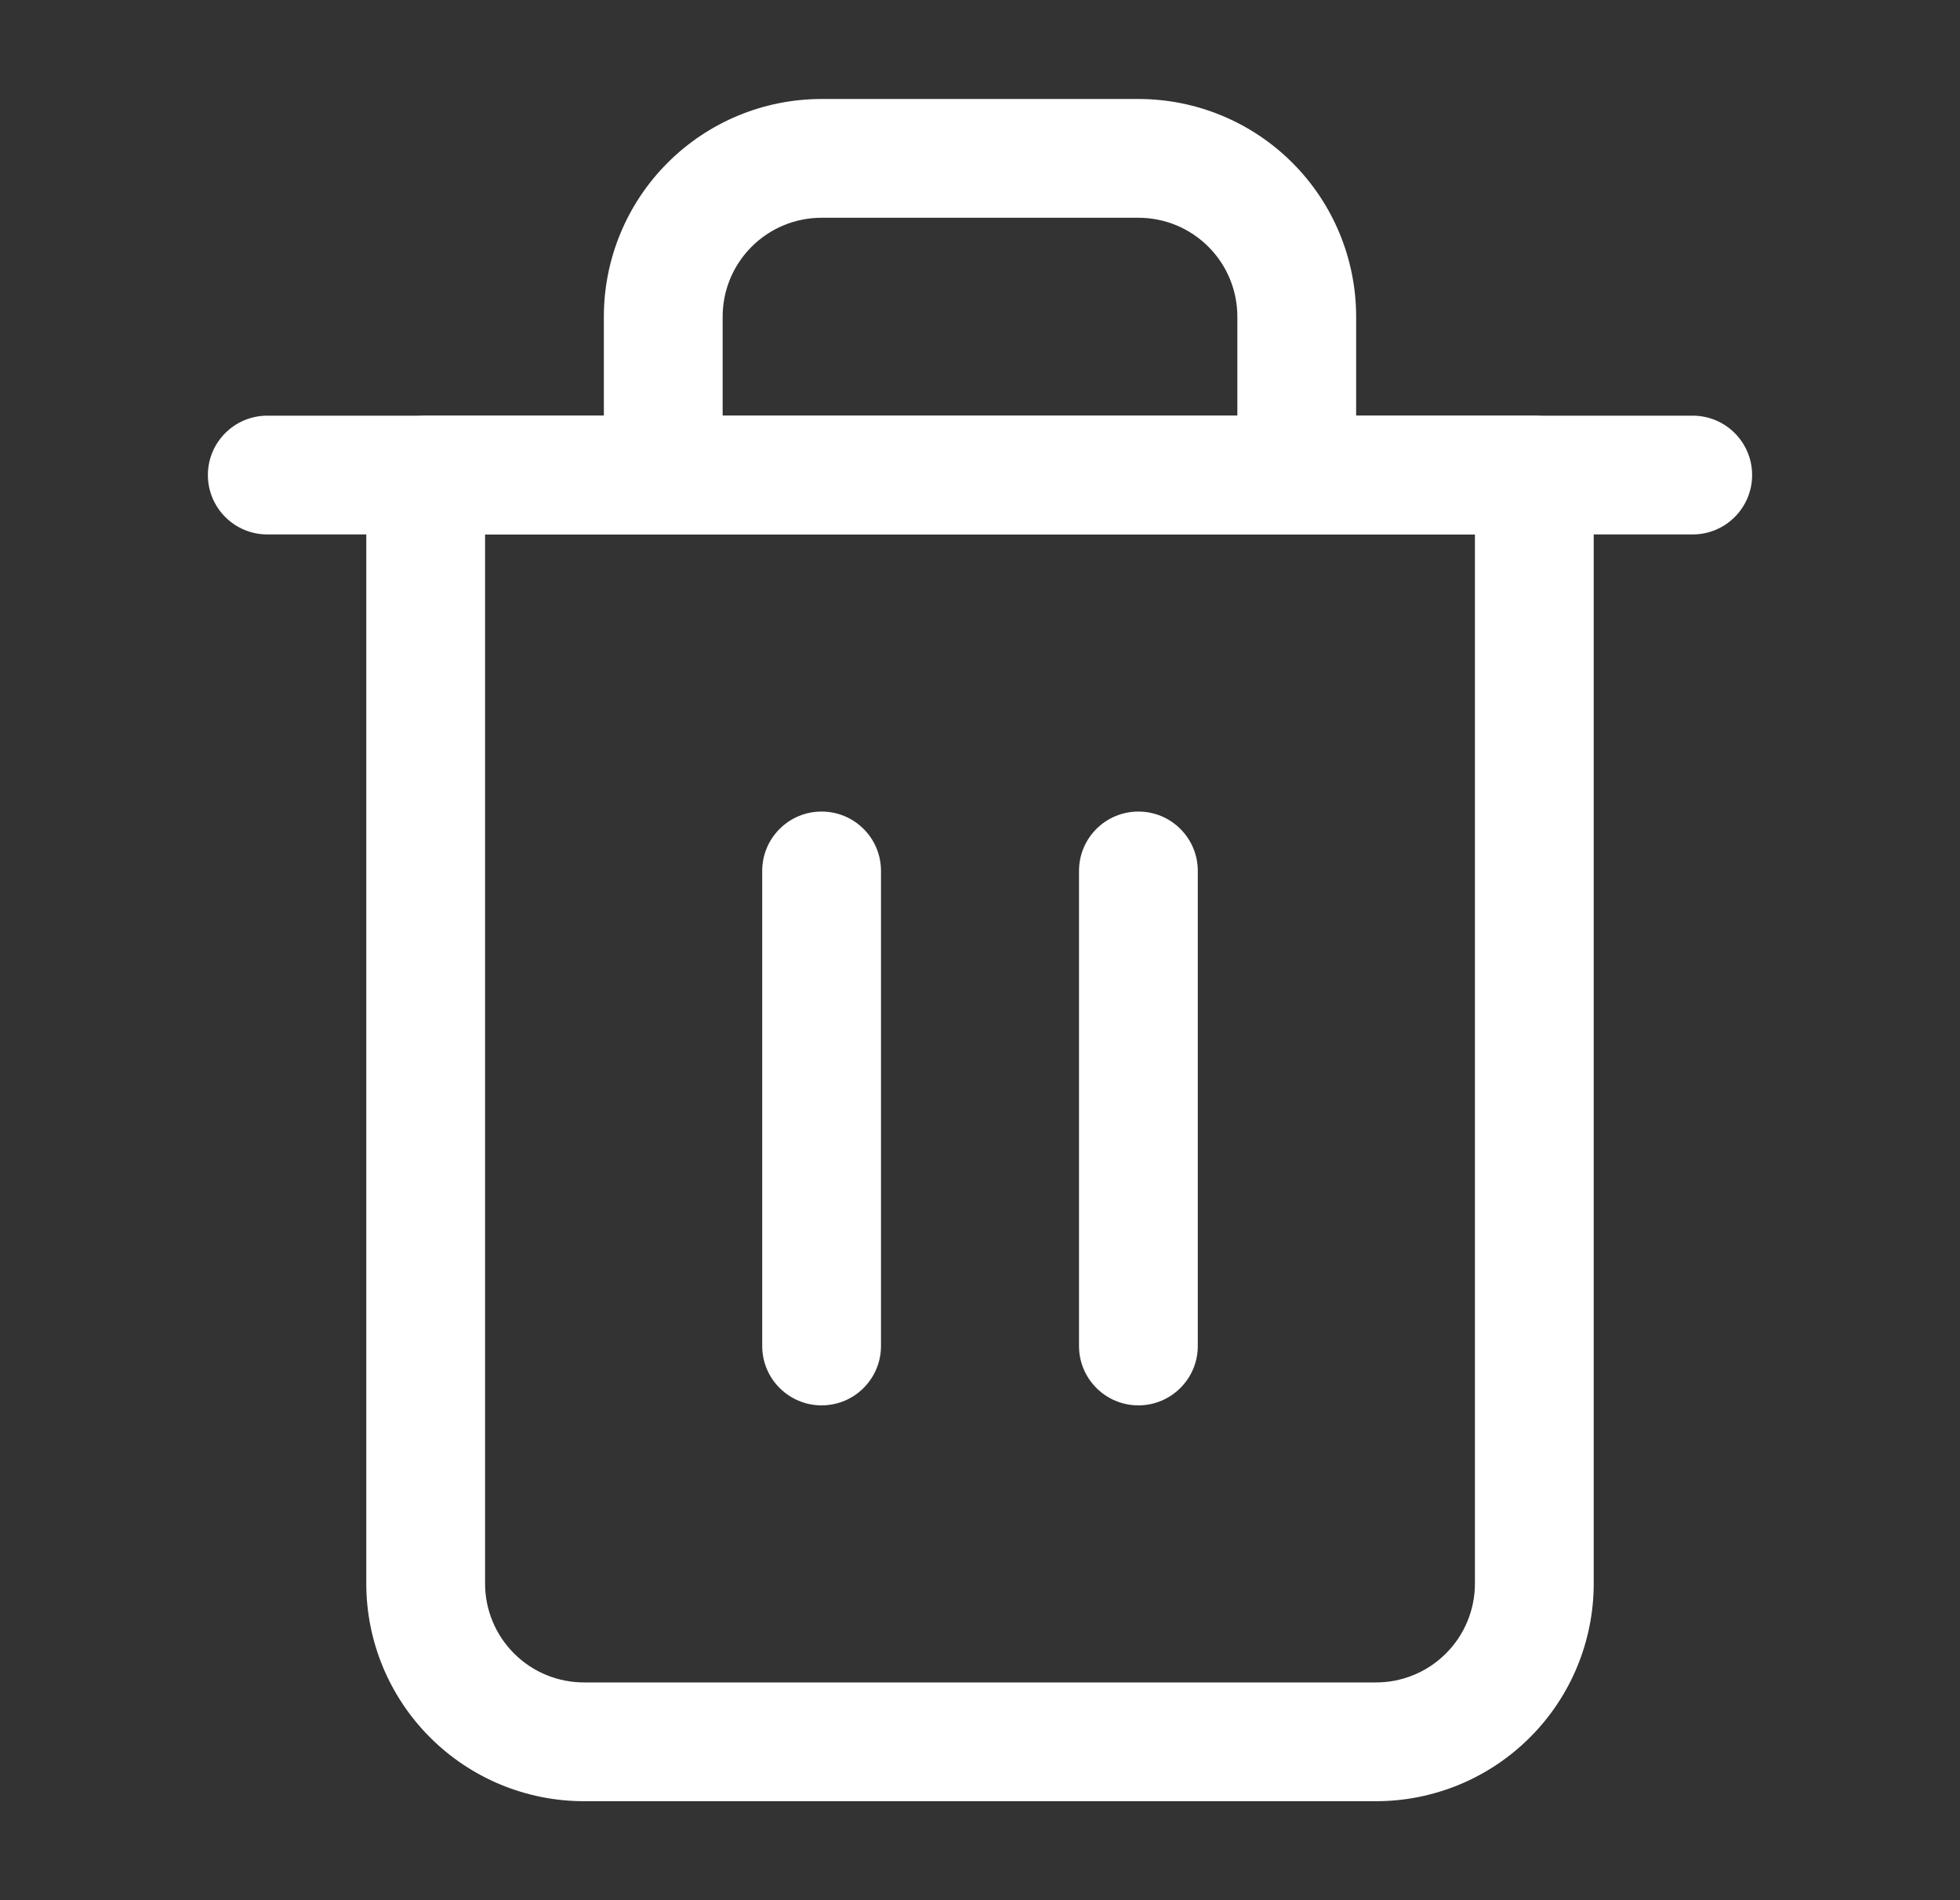 <svg width="33" height="32" viewBox="0 0 33 32" fill="none" xmlns="http://www.w3.org/2000/svg">
<rect x="0" y="0" width="33" height="32" fill="#333333" stroke="none"/>
<path fill-rule="evenodd" clip-rule="evenodd" d="M3.5 8C3.5 7.448 3.948 7 4.5 7H28.5C29.052 7 29.5 7.448 29.5 8C29.5 8.552 29.052 9 28.5 9H4.5C3.948 9 3.5 8.552 3.5 8Z" fill="white"/>
<path fill-rule="evenodd" clip-rule="evenodd" d="M13.833 3.667C13.391 3.667 12.967 3.842 12.655 4.155C12.342 4.467 12.167 4.891 12.167 5.333V7H20.833V5.333C20.833 4.891 20.658 4.467 20.345 4.155C20.033 3.842 19.609 3.667 19.167 3.667H13.833ZM22.833 7V5.333C22.833 4.361 22.447 3.428 21.759 2.741C21.072 2.053 20.139 1.667 19.167 1.667H13.833C12.861 1.667 11.928 2.053 11.241 2.741C10.553 3.428 10.167 4.361 10.167 5.333V7H7.167C6.614 7 6.167 7.448 6.167 8V26.667C6.167 27.639 6.553 28.572 7.241 29.259C7.928 29.947 8.861 30.333 9.833 30.333H23.167C24.139 30.333 25.072 29.947 25.759 29.259C26.447 28.572 26.833 27.639 26.833 26.667V8C26.833 7.448 26.386 7 25.833 7H22.833ZM8.167 9V26.667C8.167 27.109 8.342 27.533 8.655 27.845C8.967 28.158 9.391 28.333 9.833 28.333H23.167C23.609 28.333 24.033 28.158 24.345 27.845C24.658 27.533 24.833 27.109 24.833 26.667V9H8.167Z" fill="white"/>
<path fill-rule="evenodd" clip-rule="evenodd" d="M13.833 13.667C14.386 13.667 14.833 14.114 14.833 14.667V22.667C14.833 23.219 14.386 23.667 13.833 23.667C13.281 23.667 12.833 23.219 12.833 22.667V14.667C12.833 14.114 13.281 13.667 13.833 13.667Z" fill="white"/>
<path fill-rule="evenodd" clip-rule="evenodd" d="M19.167 13.667C19.719 13.667 20.167 14.114 20.167 14.667V22.667C20.167 23.219 19.719 23.667 19.167 23.667C18.614 23.667 18.167 23.219 18.167 22.667V14.667C18.167 14.114 18.614 13.667 19.167 13.667Z" fill="white"/>
</svg>